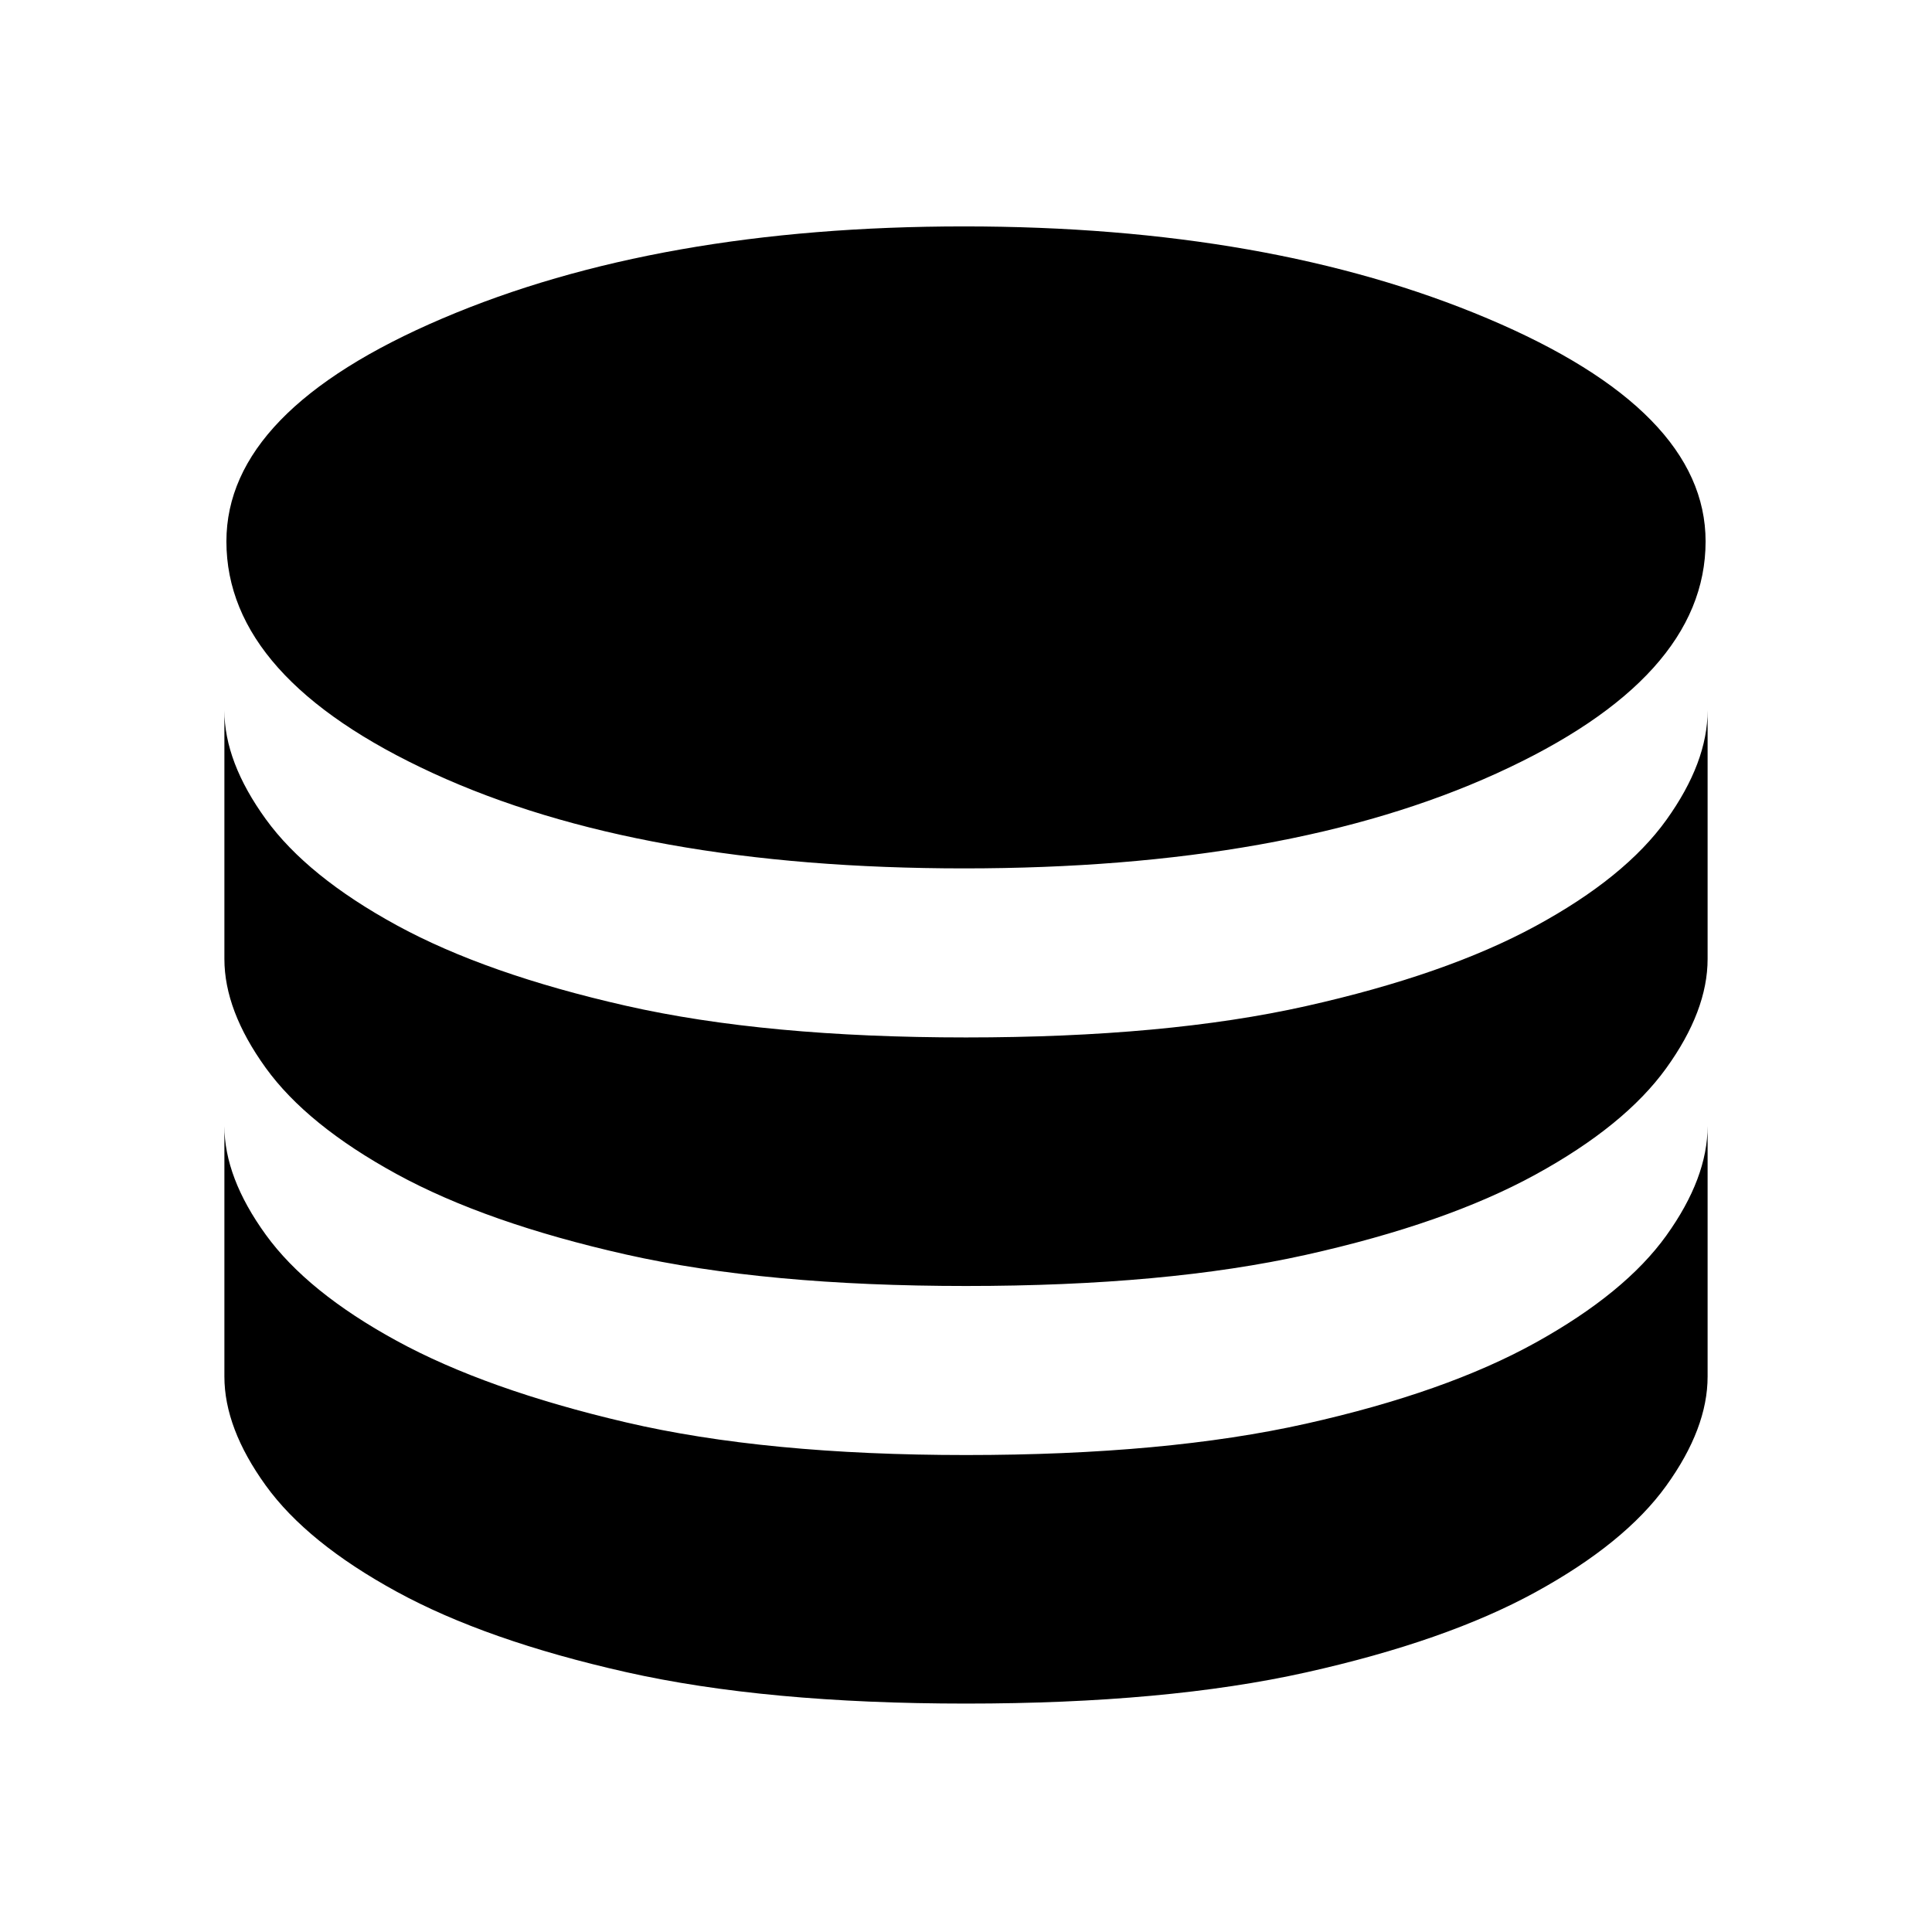 <svg xmlns="http://www.w3.org/2000/svg" height="20" viewBox="0 -960 960 960" width="20"><path d="M479.03-528.5q160.97 0 264.72-47.25Q847.5-623 847.5-690.98q0-64.98-108.28-110.75-108.28-45.77-260.25-45.77t-259.22 45.77Q112.5-755.96 112.5-690.98q0 67.98 102.78 115.23t263.75 47.25Zm.97 84q99.5 0 168.98-15.58 69.48-15.57 114-39.75Q807.5-524 828-552.58q20.5-28.58 20.5-54.42v123.5q0 25.77-20.58 54.3-20.58 28.54-65 52.87T649-336.5Q579.5-321 480-321t-168.98-15.65q-69.48-15.66-114-40Q152.5-401 132-429.44q-20.5-28.43-20.5-54.06V-607q0 25.62 20.58 54.04 20.58 28.43 65 52.69Q241.5-476 311-460.25q69.5 15.75 169 15.75Zm0 207.5q99.5 0 168.98-15.58 69.48-15.57 114-40.25Q807.5-317.5 828-346.08q20.5-28.58 20.5-54.42V-276q0 25.77-20.58 54.3-20.58 28.54-65 52.87T649-129q-69.5 15.5-169 15.5t-168.98-15.65q-69.48-15.66-114-40Q152.5-193.5 132-221.94q-20.5-28.43-20.5-54.06v-124.5q0 25.62 20.58 54.04 20.58 28.43 65 52.69Q241.5-269.5 311-253.25 380.5-237 480-237Z"/></svg>
